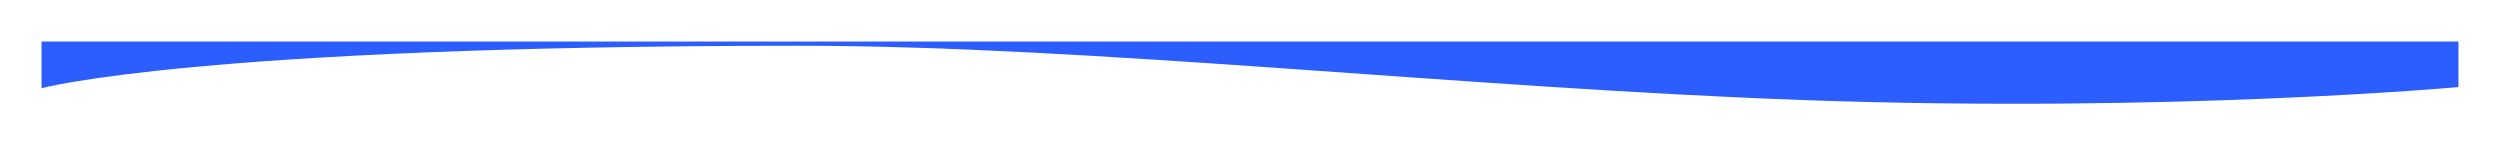 <svg xmlns="http://www.w3.org/2000/svg" xmlns:xlink="http://www.w3.org/1999/xlink" width="1986" height="115.44" viewBox="0 0 1986 115.44"><defs><filter id="a" x="0" y="0" width="1986" height="115.44" filterUnits="userSpaceOnUse"><feOffset dy="3" input="SourceAlpha"/><feGaussianBlur stdDeviation="11" result="b"/><feFlood flood-color="#2b5dff" flood-opacity="0.22"/><feComposite operator="in" in2="b"/><feComposite in="SourceGraphic"/></filter></defs><g transform="matrix(1, 0, 0, 1, 0, 0)" filter="url(#a)"><path d="M0,0H1920V36.171s-227.649,20.8-520.317,10.319C1129.018,36.8,833.185,3.347,602.3,3.347,122.3,3.347,0,37.086,0,37.086Z" transform="translate(33 30)" fill="#2b5dff"/></g></svg>